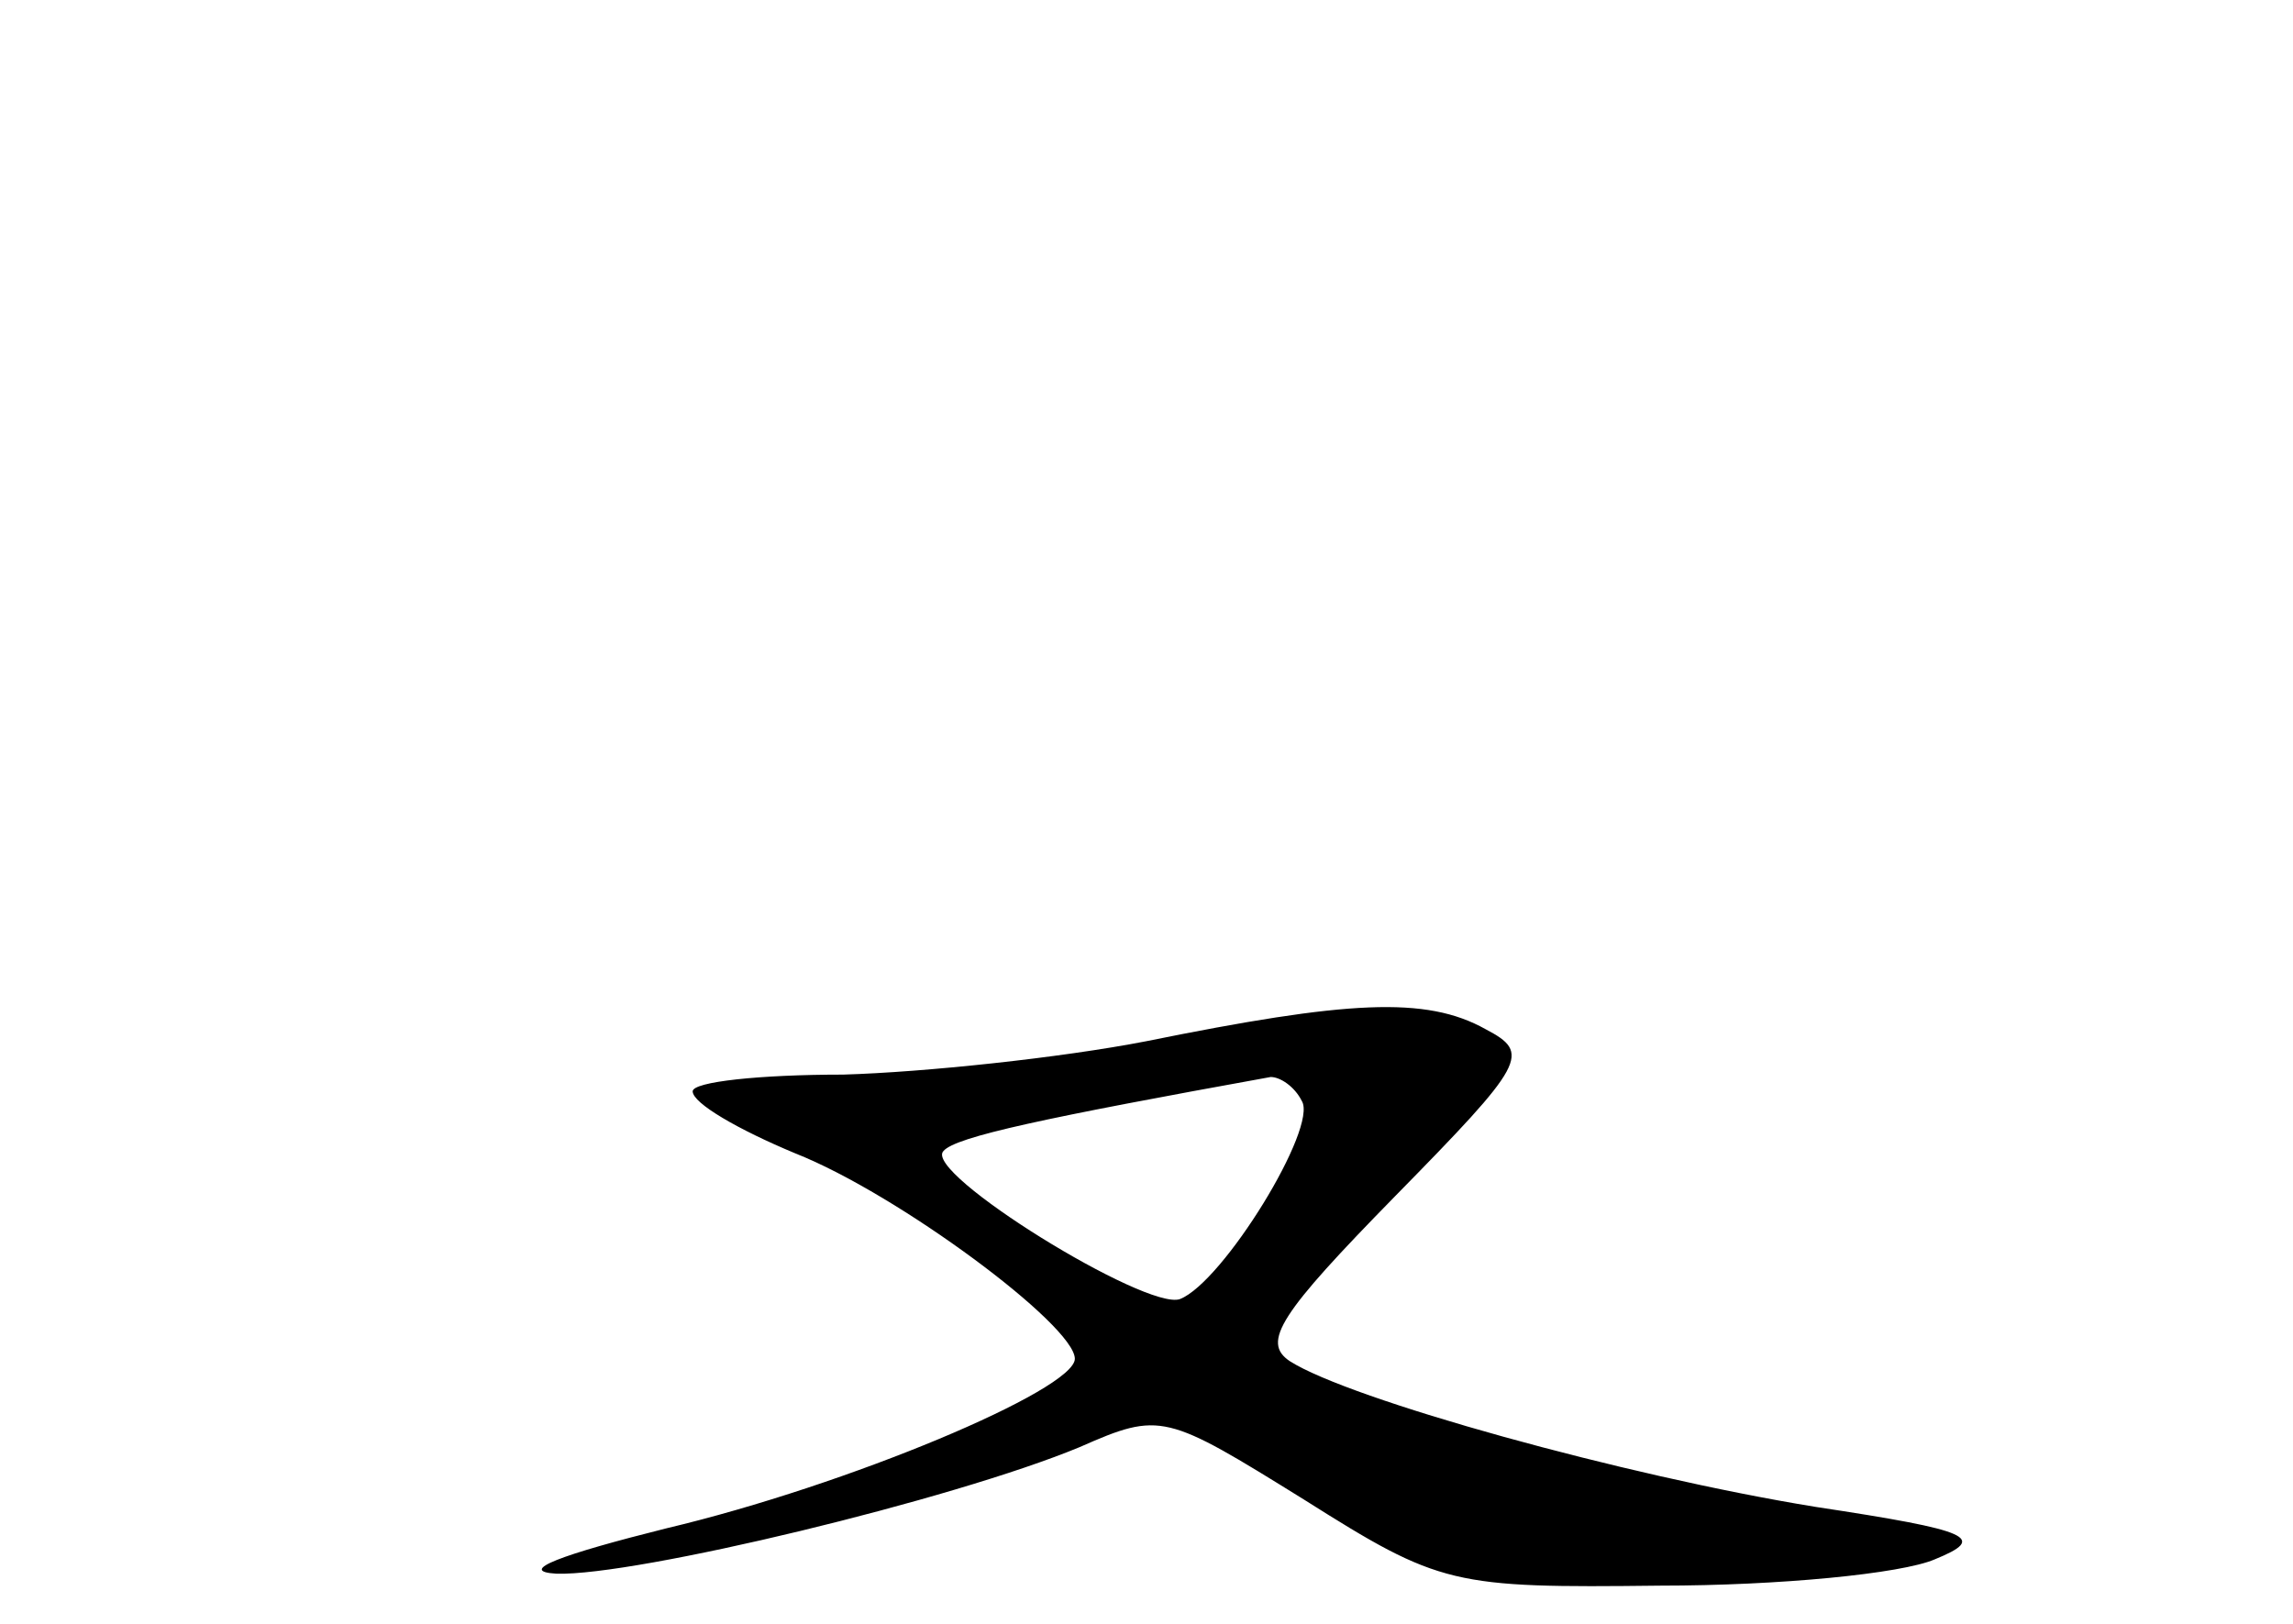 <?xml version="1.0" standalone="no"?>
<!DOCTYPE svg PUBLIC "-//W3C//DTD SVG 20010904//EN"
 "http://www.w3.org/TR/2001/REC-SVG-20010904/DTD/svg10.dtd">
<svg version="1.0" xmlns="http://www.w3.org/2000/svg"
 width="96pt" height="68pt" viewBox="0 0 96 68"
 preserveAspectRatio="xMidYMid meet">
<g transform="translate(0,68) scale(0.1,-0.1)"
fill="#000000" stroke="none">
<path d="M480 244 c-36 -7 -93 -13 -127 -14 -35 0 -63 -3 -63 -7 0 -5 19 -16
43 -26 43 -17 117 -72 117 -86 0 -13 -95 -53 -171 -71 -44 -11 -63 -18 -46
-19 33 -1 166 31 219 53 34 15 36 14 94 -22 57 -36 62 -37 149 -36 50 0 101 5
115 11 22 9 16 12 -50 22 -80 13 -195 45 -220 61 -12 8 -4 20 44 69 55 56 57
60 38 70 -25 14 -58 12 -142 -5z m65 -25 c7 -11 -33 -76 -51 -83 -14 -5 -108
53 -99 62 5 6 43 14 137 31 4 0 10 -4 13 -10z"/>
</g>
</svg>
